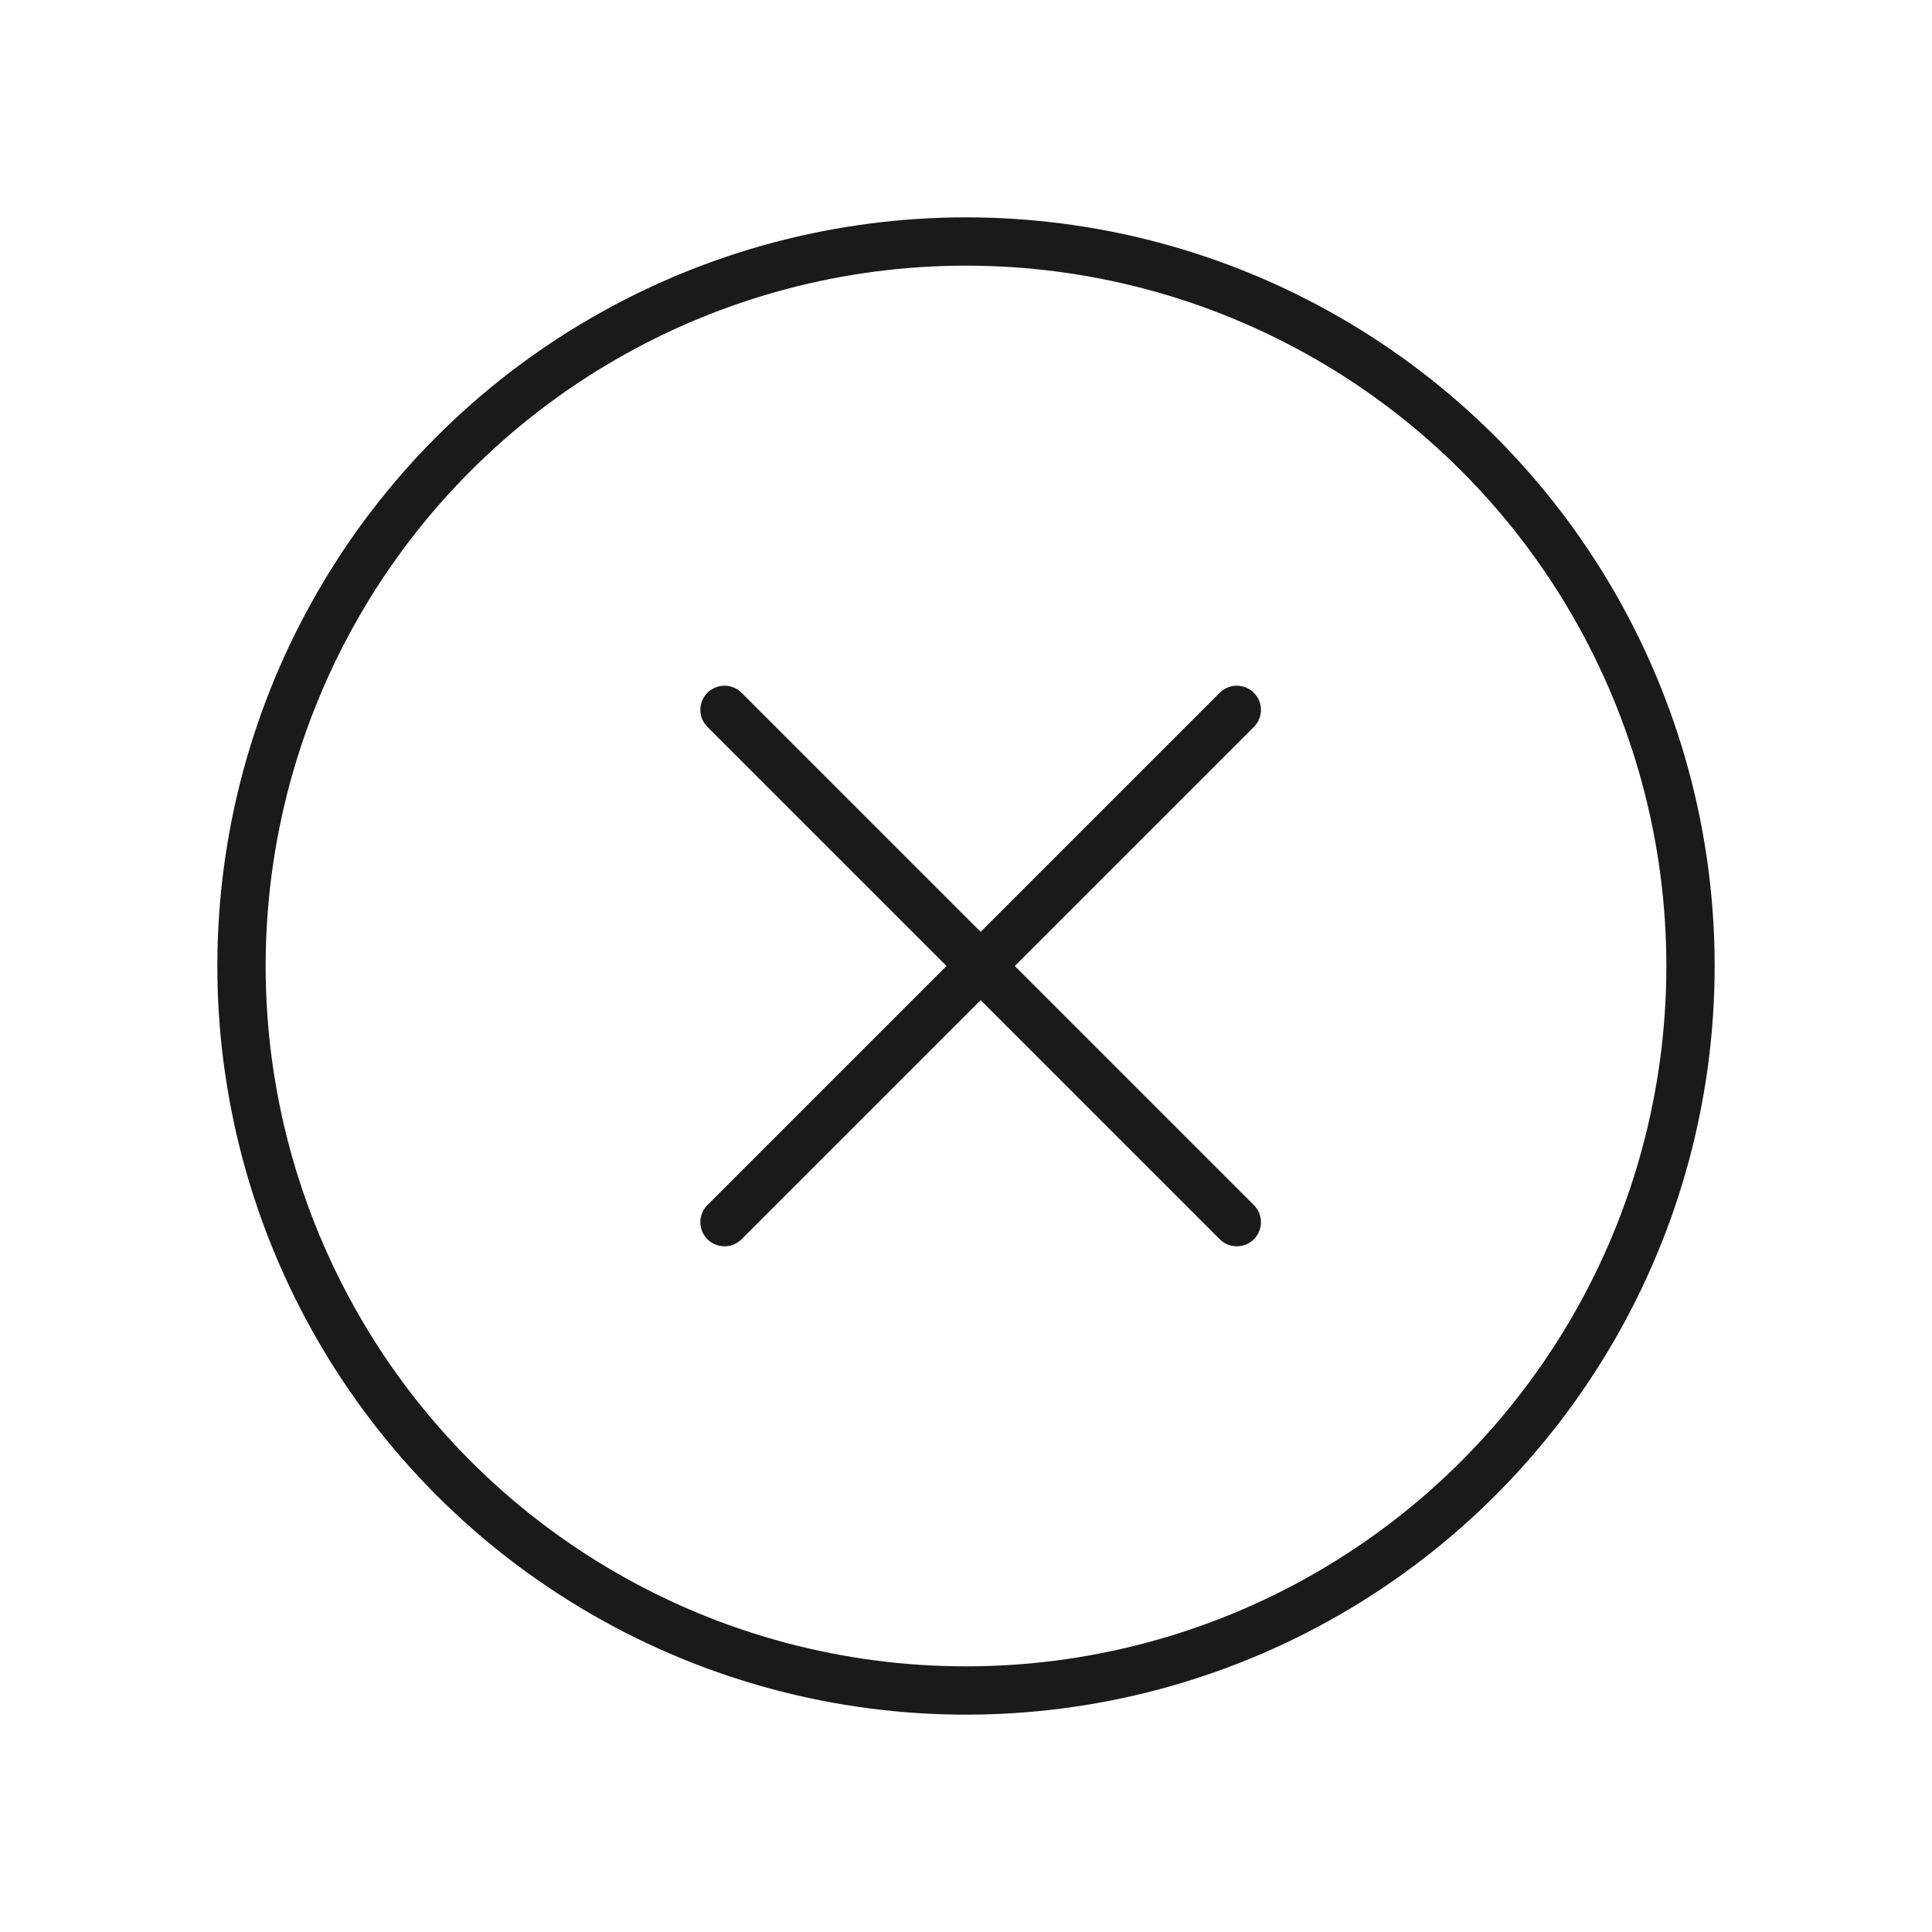 <svg xmlns="http://www.w3.org/2000/svg" viewBox="0 0 320 320"><defs><style>.a,.b{fill:none;stroke:#1a1a1a;stroke-linejoin:round;stroke-width:8px;}.b{stroke-linecap:round;}</style></defs><title>cross-circled-outline</title><circle class="a" cx="160" cy="160" r="120"/><path class="b" d="M204.853,117.574,120,202.426m84.853,0L120,117.574"/></svg>
